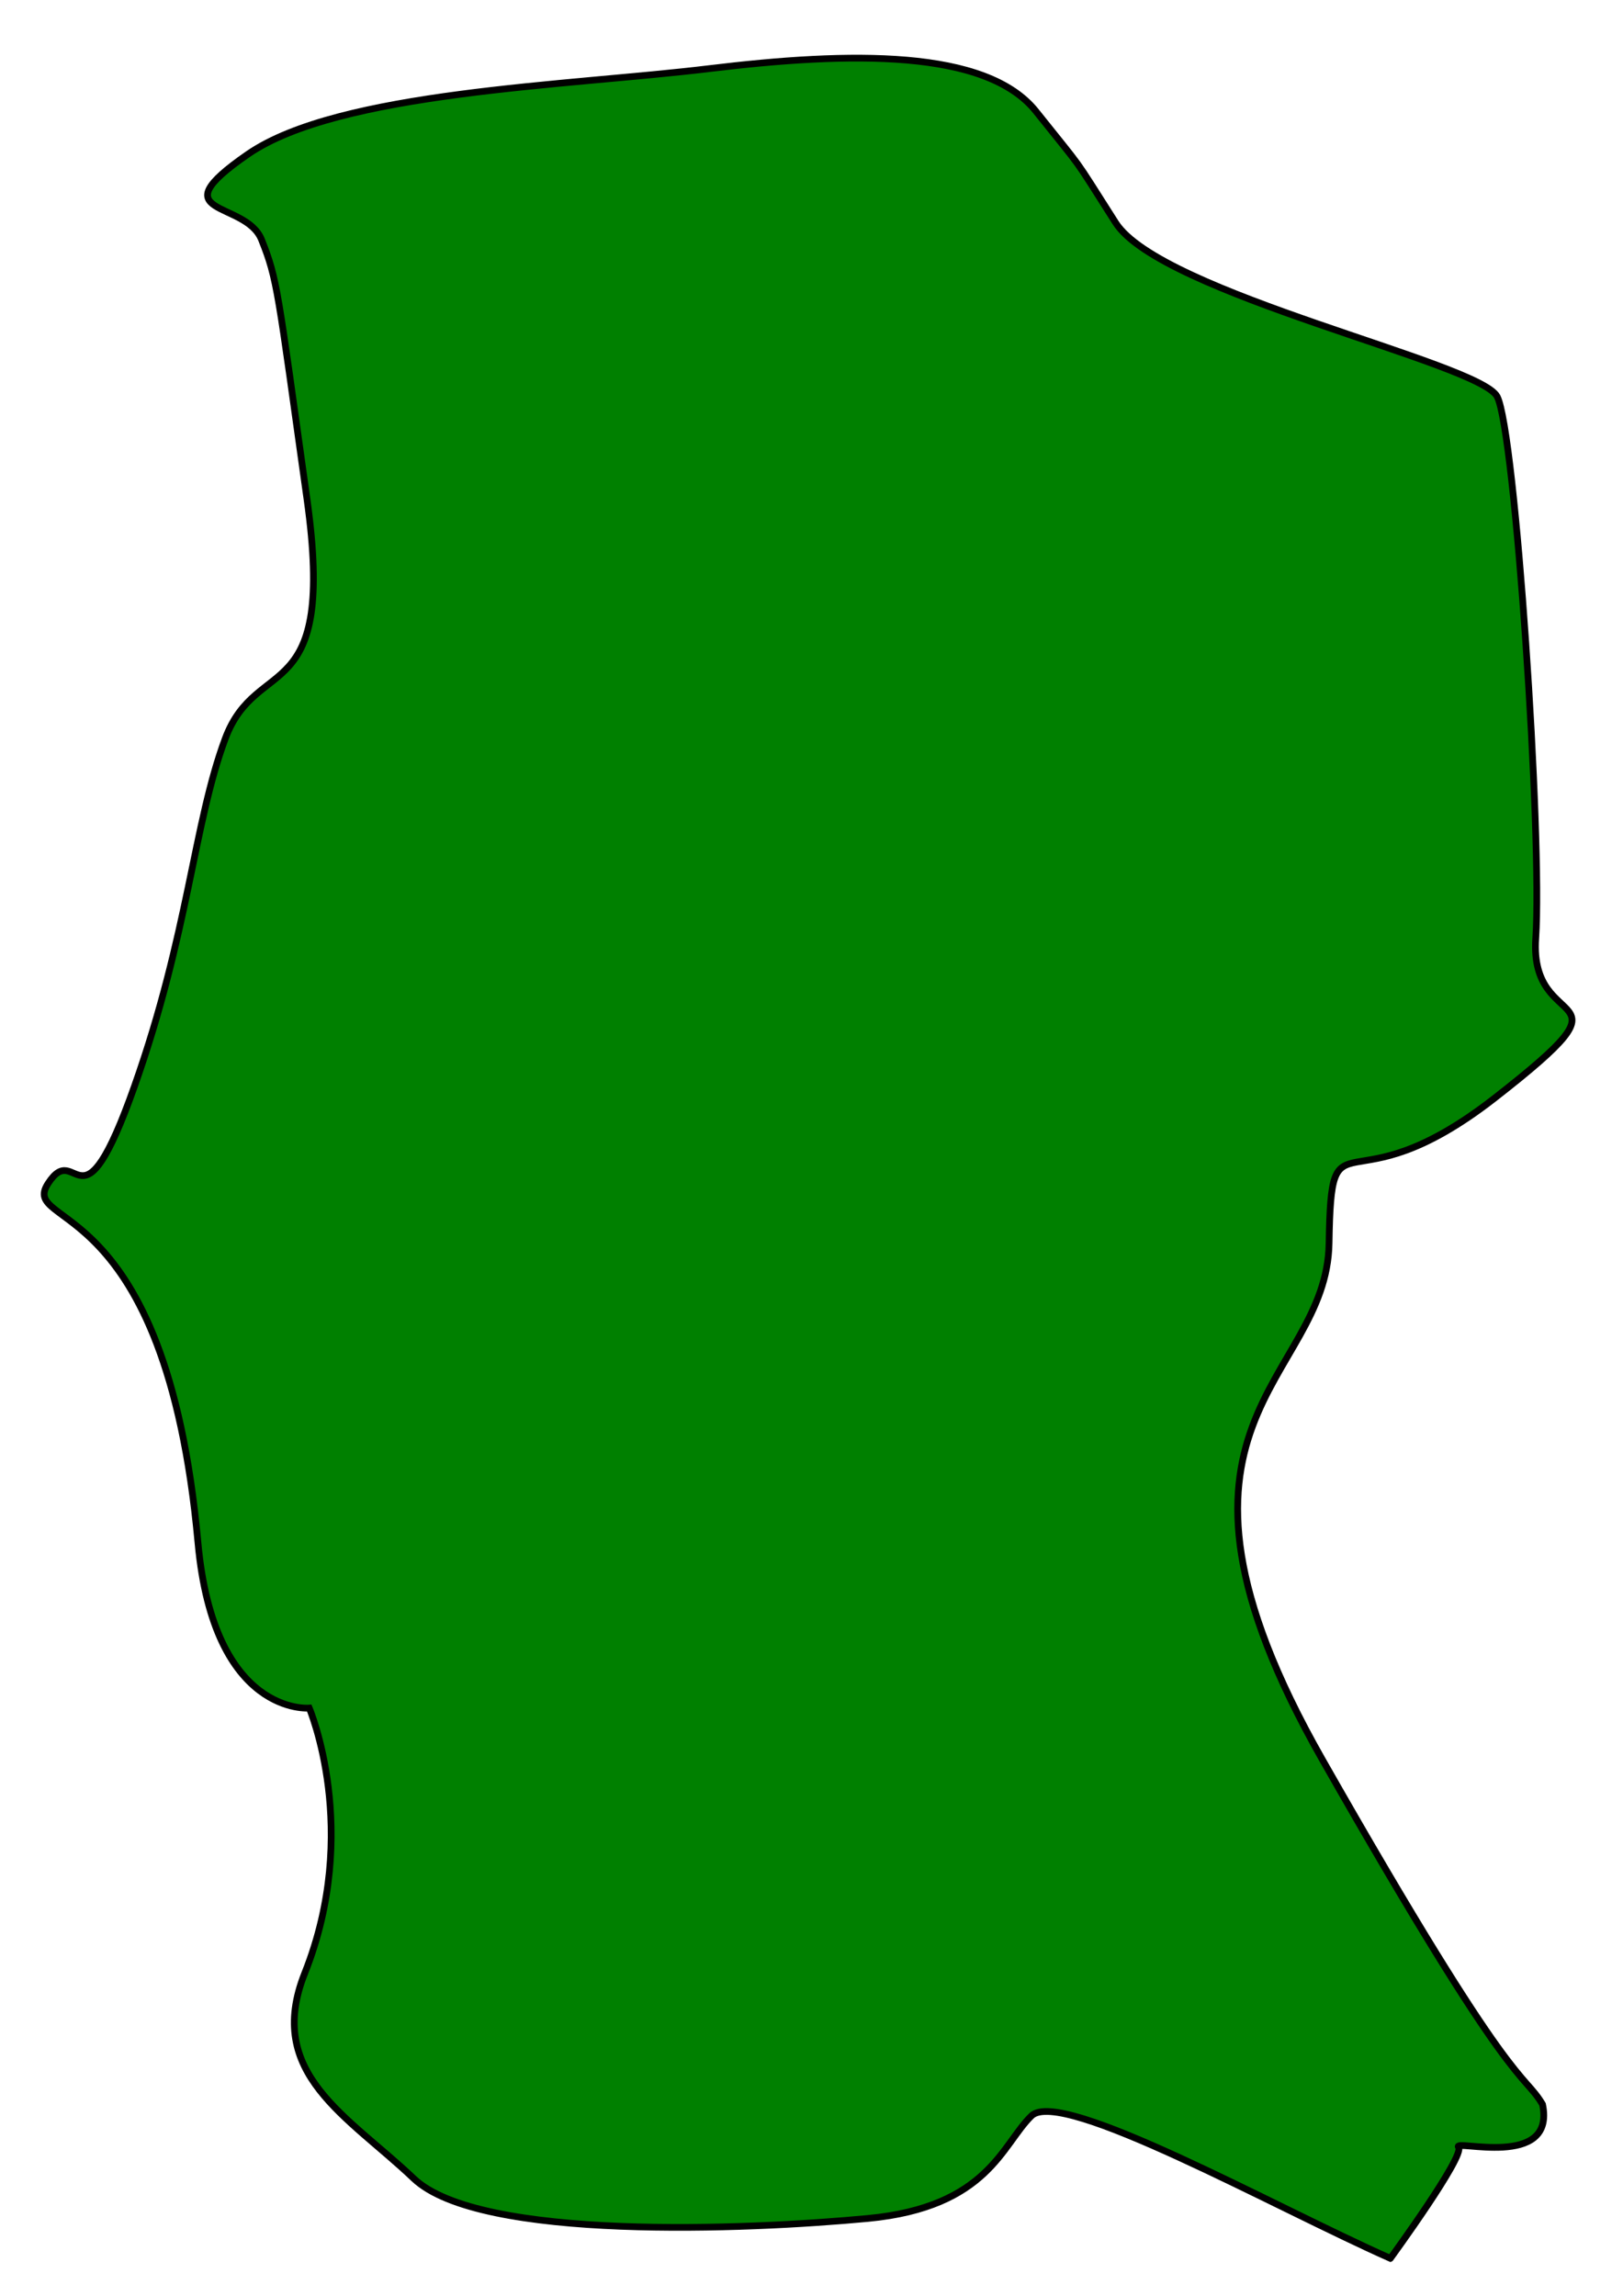 <?xml version="1.0" encoding="UTF-8" standalone="no"?>
<!-- Created with Inkscape (http://www.inkscape.org/) -->

<svg
   xmlns:dc="http://purl.org/dc/elements/1.1/"
   xmlns:cc="http://creativecommons.org/ns#"
   xmlns:rdf="http://www.w3.org/1999/02/22-rdf-syntax-ns#"
   xmlns:svg="http://www.w3.org/2000/svg"
   xmlns="http://www.w3.org/2000/svg"
   xmlns:sodipodi="http://sodipodi.sourceforge.net/DTD/sodipodi-0.dtd"
   xmlns:inkscape="http://www.inkscape.org/namespaces/inkscape"
   width="210mm"
   height="297mm"
   viewBox="0 0 210 297"
   version="1.1"
   id="svg10303"
   inkscape:version="0.92.3 (2405546, 2018-03-11)"
   sodipodi:docname="Wall9.svg">
  <defs
     id="defs10297" />
  <sodipodi:namedview
     id="base"
     pagecolor="#ffffff"
     bordercolor="#666666"
     borderopacity="1.0"
     inkscape:pageopacity="0.0"
     inkscape:pageshadow="2"
     inkscape:zoom="0.7"
     inkscape:cx="168.83015"
     inkscape:cy="561.42858"
     inkscape:document-units="mm"
     inkscape:current-layer="layer1"
     showgrid="false"
     inkscape:window-width="1920"
     inkscape:window-height="1080"
     inkscape:window-x="557"
     inkscape:window-y="164"
     inkscape:window-maximized="0" />
  <g
     inkscape:label="Layer 1"
     inkscape:groupmode="layer"
     id="layer1">
    <path
       style="fill:#008000;stroke:#000000;stroke-width:0.871;stroke-linecap:butt;stroke-linejoin:miter;stroke-miterlimit:4;stroke-dasharray:none;stroke-opacity:1"
       d="m 179.901,292.155 c -14.988,-6.639 -42.612,-22.131 -46.433,-18.442 -3.82,3.688 -5.584,11.803 -21.159,13.278 -15.575,1.475 -50.253,2.951 -58.775,-5.164 -8.522,-8.115 -19.285,-13.556 -14.106,-26.557 7.347,-18.442 0.588,-34.303 0.588,-34.303 0,0 -12.343,1.107 -14.4,-21.393 -4.188,-45.805 -23.216,-40.573 -19.396,-46.474 3.82,-5.902 4.114,7.377 11.167,-12.541 7.053,-19.918 7.641,-33.934 11.755,-44.999 C 33.257,84.495 43.542,91.872 39.722,64.577 35.902,37.283 35.902,36.176 33.844,31.012 31.787,25.849 20.326,28.062 32.081,19.947 43.836,11.832 73.518,11.095 91.738,8.882 109.959,6.669 127.591,6.3 134.057,14.414 c 6.465,8.115 4.408,5.164 10.286,14.385 5.878,9.221 47.02,18.073 49.371,22.5 2.351,4.426 5.878,57.171 4.996,70.081 -0.882,12.91 14.106,5.533 -5.29,20.655 -19.396,15.123 -21.159,0.738 -21.453,18.811 -0.294,18.073 -25.861,22.868 -0.882,66.761 24.98,43.893 25.861,40.204 28.506,44.63 1.763,8.483 -11.755,4.426 -10.873,5.533 0.882,1.107 -8.816,14.385 -8.816,14.385 z"
       id="path10848"
       inkscape:connector-curvature="0"
       sodipodi:nodetypes="csccscsssssssssssssssccc" />
  </g>
</svg>
